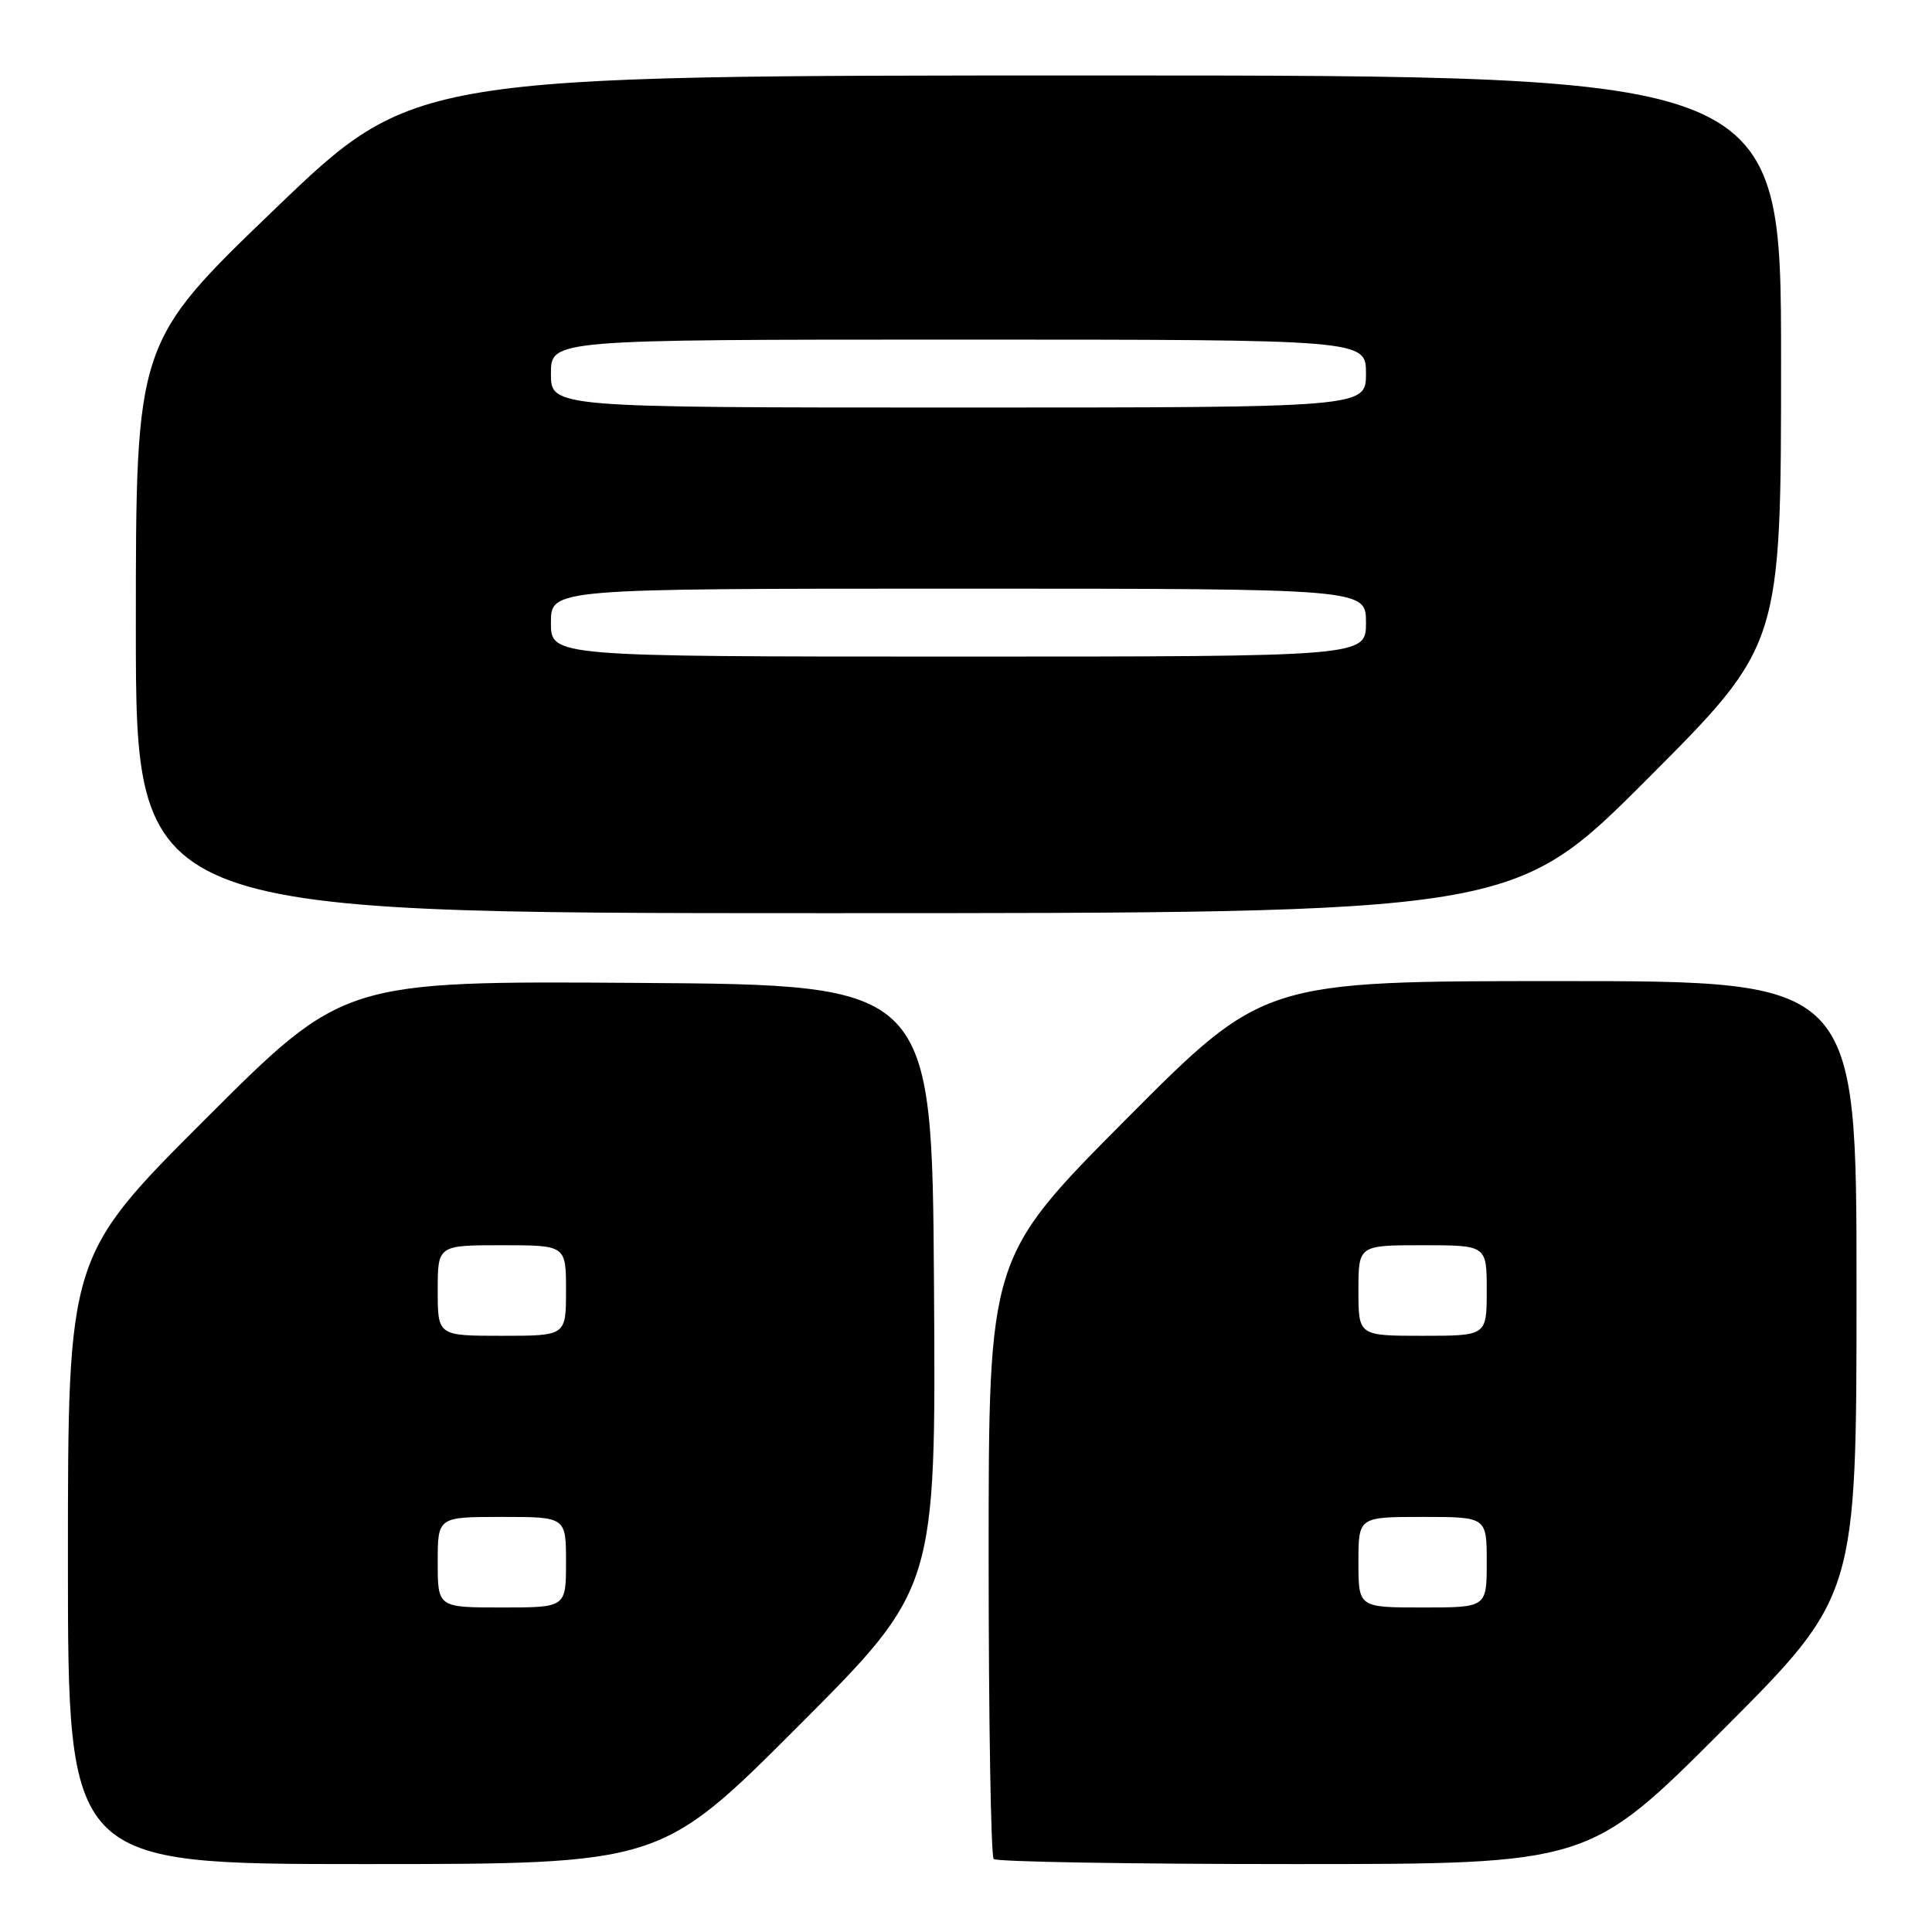 <?xml version="1.0" encoding="UTF-8" standalone="no"?>
<!DOCTYPE svg PUBLIC "-//W3C//DTD SVG 1.1//EN" "http://www.w3.org/Graphics/SVG/1.1/DTD/svg11.dtd" >
<svg xmlns="http://www.w3.org/2000/svg" xmlns:xlink="http://www.w3.org/1999/xlink" version="1.1" viewBox="0 0 256 256">
 <g >
 <path fill="currentColor"
d=" M 105.77 228.73 C 124.02 210.46 124.02 210.46 123.76 170.48 C 123.50 130.50 123.50 130.50 84.52 130.24 C 45.54 129.98 45.54 129.98 27.27 148.23 C 9.00 166.48 9.00 166.48 9.00 206.74 C 9.00 247.00 9.00 247.00 48.26 247.00 C 87.52 247.00 87.52 247.00 105.77 228.73 Z  M 228.26 229.24 C 246.00 211.48 246.00 211.48 246.00 170.74 C 246.00 130.00 246.00 130.00 206.71 130.00 C 167.43 130.00 167.43 130.00 149.21 148.31 C 131.00 166.62 131.00 166.62 131.00 206.14 C 131.00 227.88 131.30 245.97 131.67 246.33 C 132.03 246.70 149.93 247.00 171.43 247.00 C 210.52 247.00 210.52 247.00 228.26 229.24 Z  M 218.26 103.24 C 236.00 85.48 236.00 85.48 236.00 47.74 C 236.00 10.00 236.00 10.00 145.42 10.00 C 54.84 10.00 54.84 10.00 36.42 27.70 C 18.00 45.40 18.00 45.40 18.00 83.20 C 18.00 121.00 18.00 121.00 109.26 121.00 C 200.52 121.00 200.52 121.00 218.26 103.24 Z  M 58.00 207.00 C 58.00 201.00 58.00 201.00 66.50 201.00 C 75.00 201.00 75.00 201.00 75.00 207.00 C 75.00 213.00 75.00 213.00 66.50 213.00 C 58.00 213.00 58.00 213.00 58.00 207.00 Z  M 58.00 171.00 C 58.00 165.00 58.00 165.00 66.50 165.00 C 75.00 165.00 75.00 165.00 75.00 171.00 C 75.00 177.00 75.00 177.00 66.50 177.00 C 58.00 177.00 58.00 177.00 58.00 171.00 Z  M 180.00 207.00 C 180.00 201.00 180.00 201.00 188.50 201.00 C 197.00 201.00 197.00 201.00 197.00 207.00 C 197.00 213.00 197.00 213.00 188.50 213.00 C 180.00 213.00 180.00 213.00 180.00 207.00 Z  M 180.00 171.00 C 180.00 165.00 180.00 165.00 188.50 165.00 C 197.00 165.00 197.00 165.00 197.00 171.00 C 197.00 177.00 197.00 177.00 188.50 177.00 C 180.00 177.00 180.00 177.00 180.00 171.00 Z  M 73.00 82.50 C 73.00 78.00 73.00 78.00 127.00 78.00 C 181.00 78.00 181.00 78.00 181.00 82.50 C 181.00 87.00 181.00 87.00 127.00 87.00 C 73.00 87.00 73.00 87.00 73.00 82.50 Z  M 73.00 49.50 C 73.00 45.00 73.00 45.00 127.00 45.00 C 181.00 45.00 181.00 45.00 181.00 49.50 C 181.00 54.00 181.00 54.00 127.00 54.00 C 73.00 54.00 73.00 54.00 73.00 49.50 Z "/>
</g>
</svg>